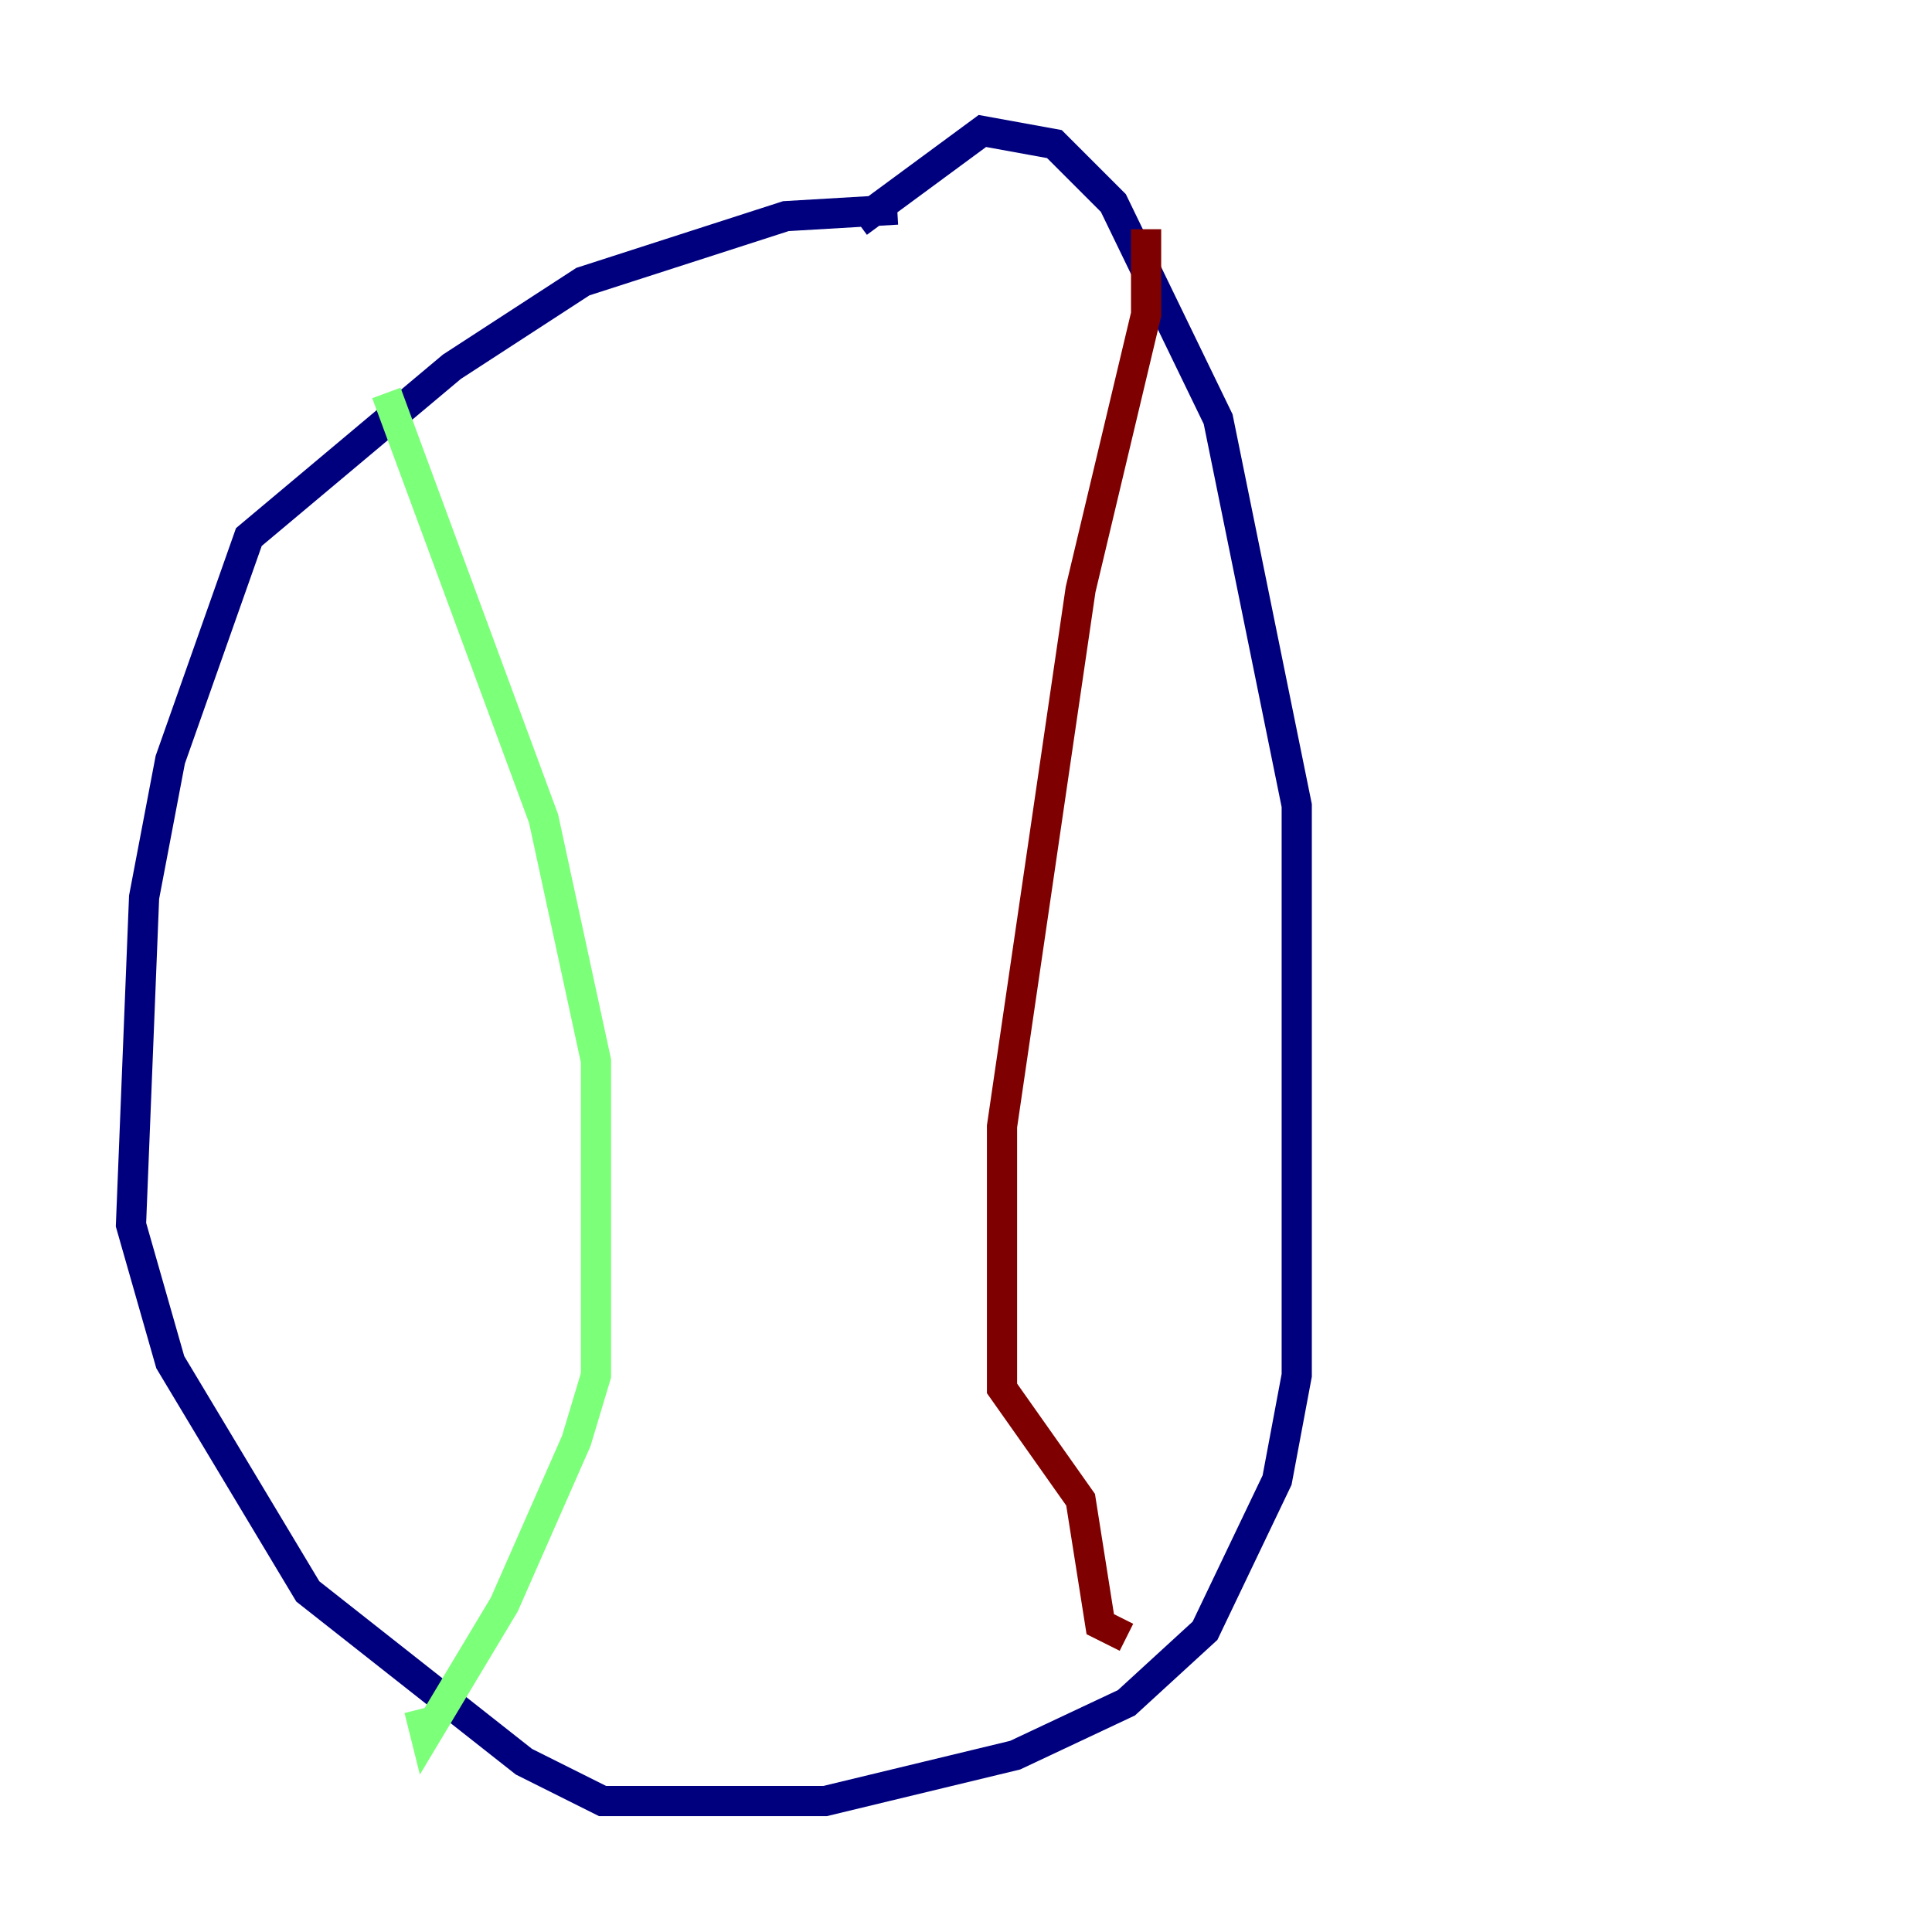 <?xml version="1.0" encoding="utf-8" ?>
<svg baseProfile="tiny" height="128" version="1.2" viewBox="0,0,128,128" width="128" xmlns="http://www.w3.org/2000/svg" xmlns:ev="http://www.w3.org/2001/xml-events" xmlns:xlink="http://www.w3.org/1999/xlink"><defs /><polyline fill="none" points="59.444,13.885 52.068,14.319 38.617,18.658 29.939,24.298 16.488,35.58 11.281,50.332 9.546,59.444 8.678,81.139 11.281,90.251 20.393,105.437 34.712,116.719 39.919,119.322 54.671,119.322 67.254,116.285 74.63,112.814 79.837,108.041 84.61,98.061 85.912,91.119 85.912,53.37 80.705,27.77 73.763,13.451 69.858,9.546 65.085,8.678 56.841,14.752" stroke="#00007f" stroke-width="2" /><polyline fill="none" points="25.6,26.034 36.014,54.237 39.485,70.291 39.485,91.119 38.183,95.458 33.41,106.305 28.203,114.983 27.77,113.248" stroke="#7cff79" stroke-width="2" /><polyline fill="none" points="75.932,15.186 75.932,20.827 71.593,39.051 66.386,74.63 66.386,91.986 71.593,99.363 72.895,107.607 74.63,108.475" stroke="#7f0000" stroke-width="2" /></svg>
